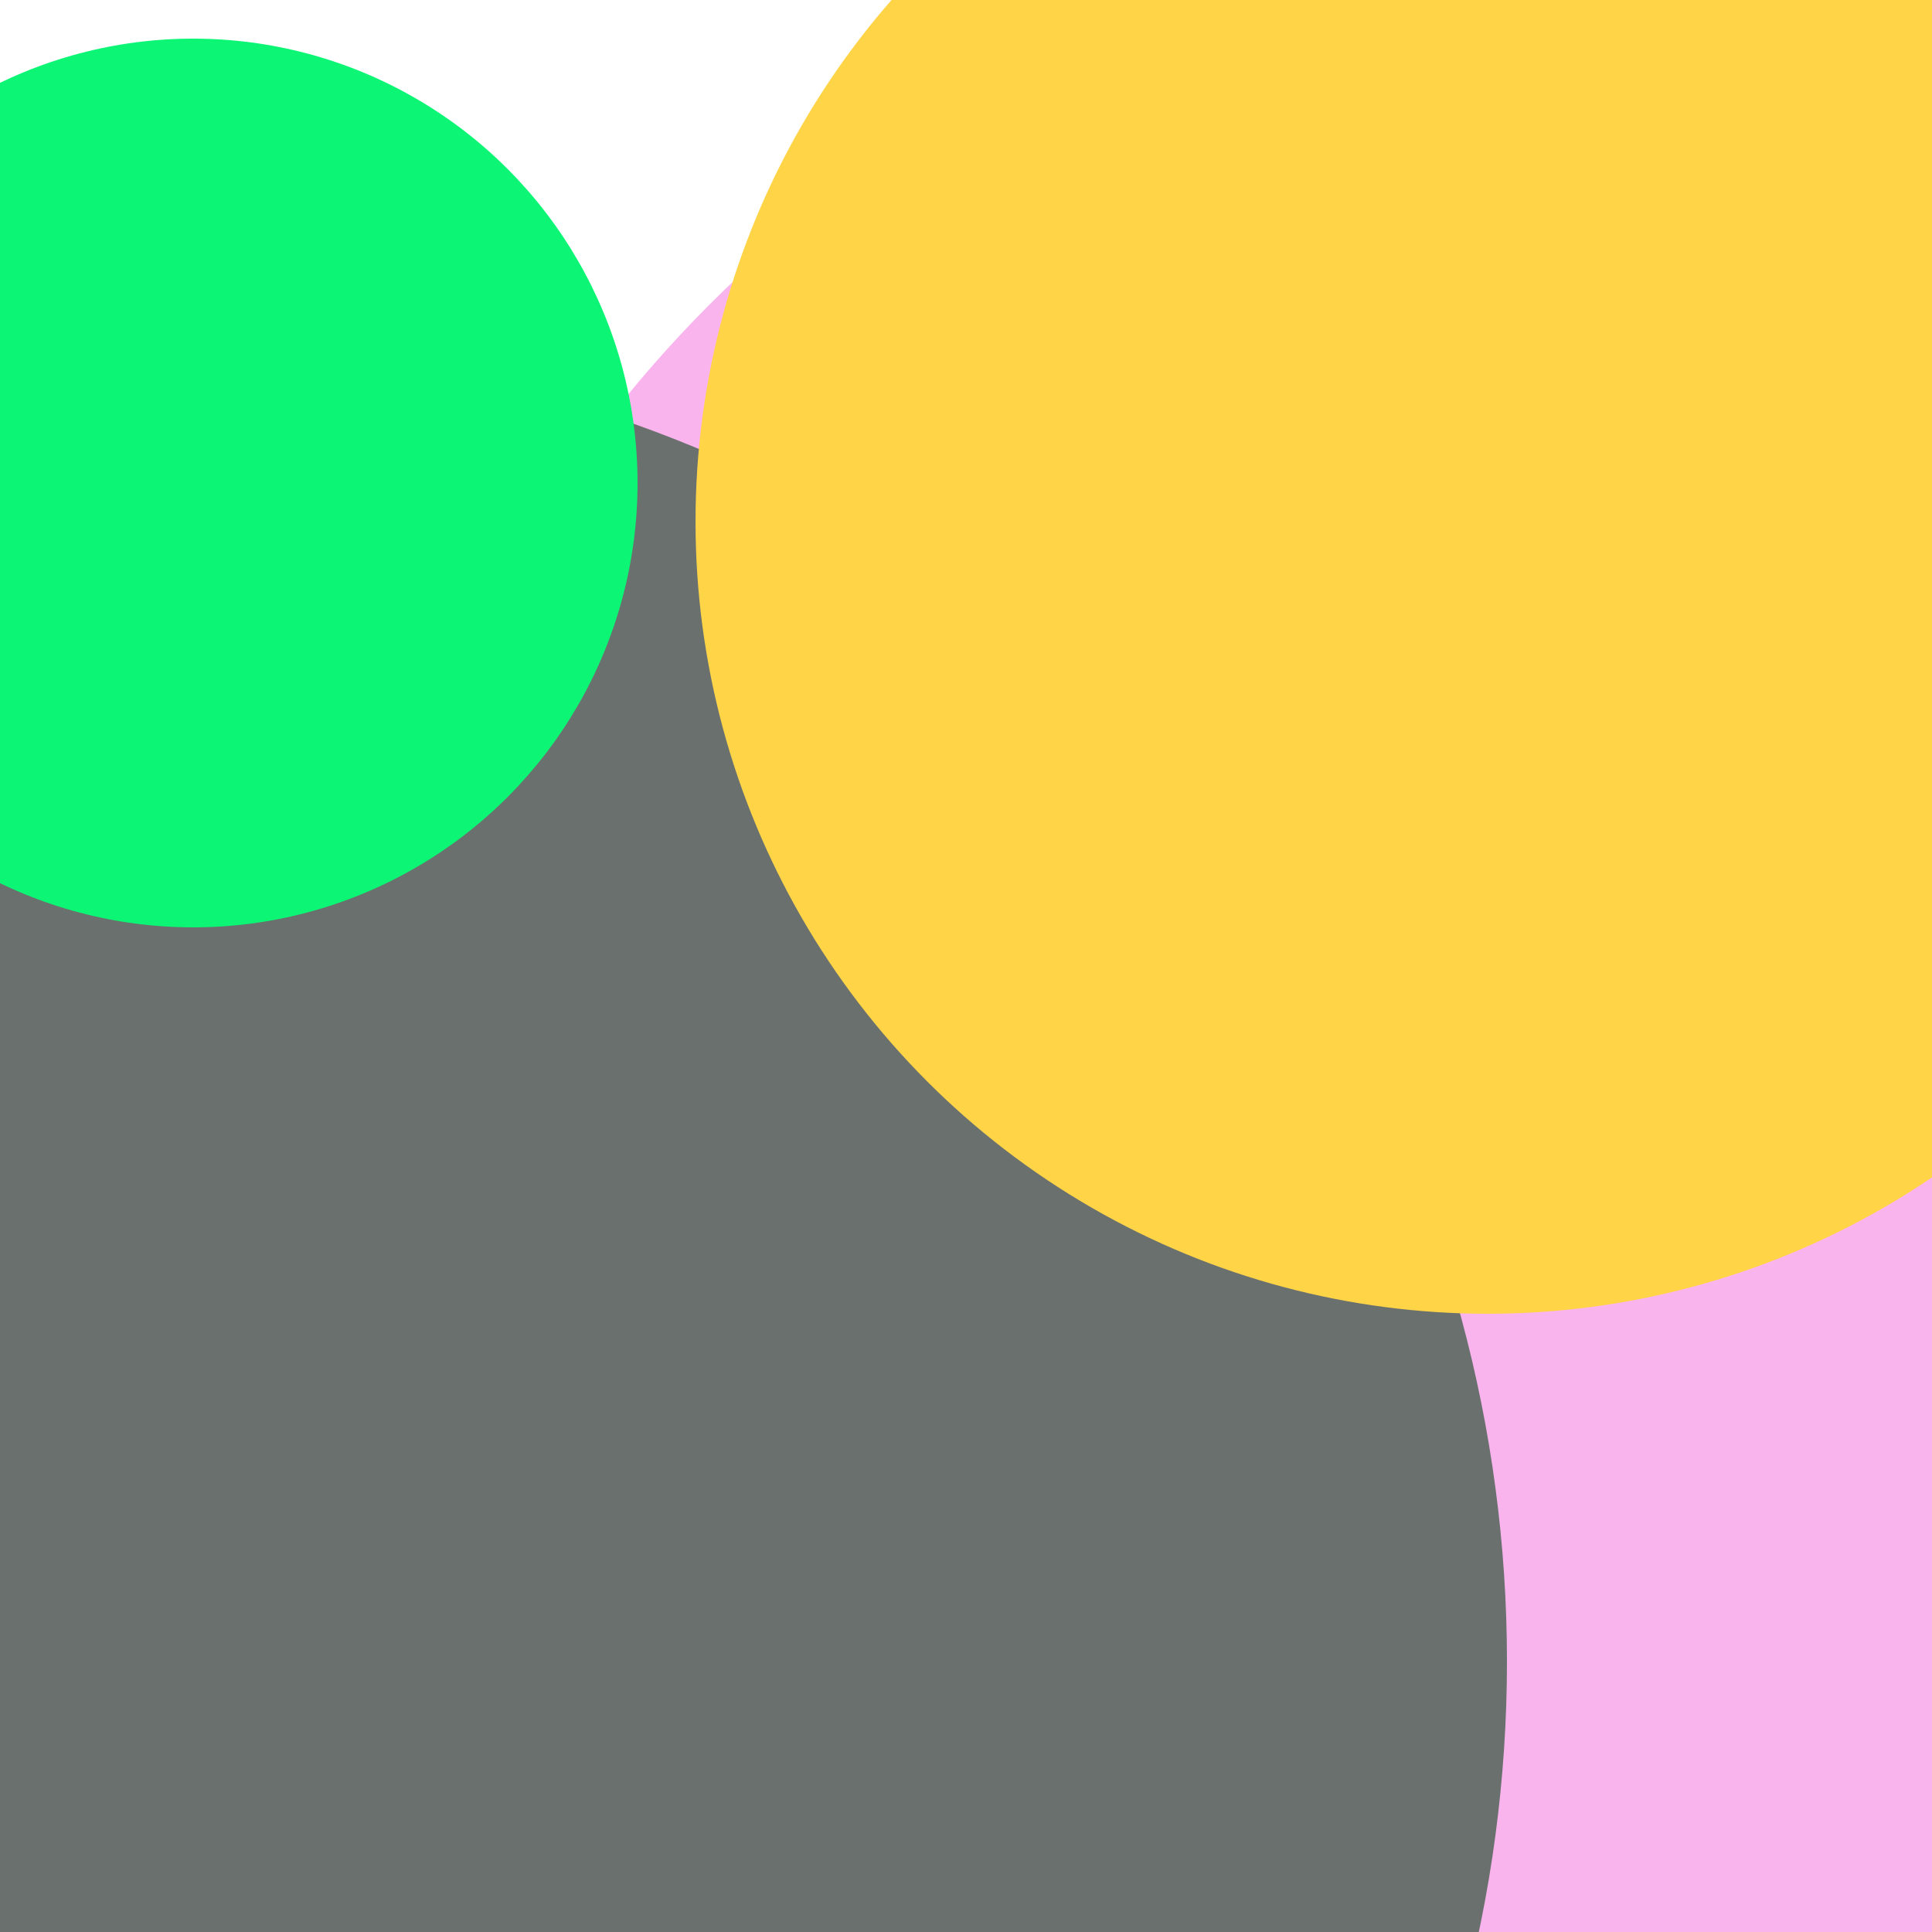 <svg xmlns="http://www.w3.org/2000/svg" preserveAspectRatio="xMinYMin meet" viewBox="0 0 777 777"><defs><filter id="f0" width="300%" height="300%" x="-100%" y="-100%"><feGaussianBlur in="SourceGraphic" stdDeviation="155"/></filter><filter id="f1" width="300%" height="300%" x="-100%" y="-100%"><feGaussianBlur in="SourceGraphic" stdDeviation="700"/></filter></defs><rect width="100%" height="100%" fill="#fff" /><circle cx="50%" cy="62%" r="15%" filter="url(#f1)" fill="#ffd447"></circle><circle cx="86%" cy="10%" r="29%" filter="url(#f1)" fill="#f9b4ed"></circle><circle cx="82%" cy="61%" r="64%" filter="url(#f0)" fill="#f9b4ed"></circle><circle cx="84%" cy="16%" r="26%" filter="url(#f0)" fill="#ffd447"></circle><circle cx="10%" cy="86%" r="68%" filter="url(#f0)" fill="#6a706e"></circle><circle cx="77%" cy="27%" r="41%" filter="url(#f0)" fill="#ffd447"></circle><circle cx="10%" cy="25%" r="23%" filter="url(#f0)" fill="#0cf574"></circle></svg>